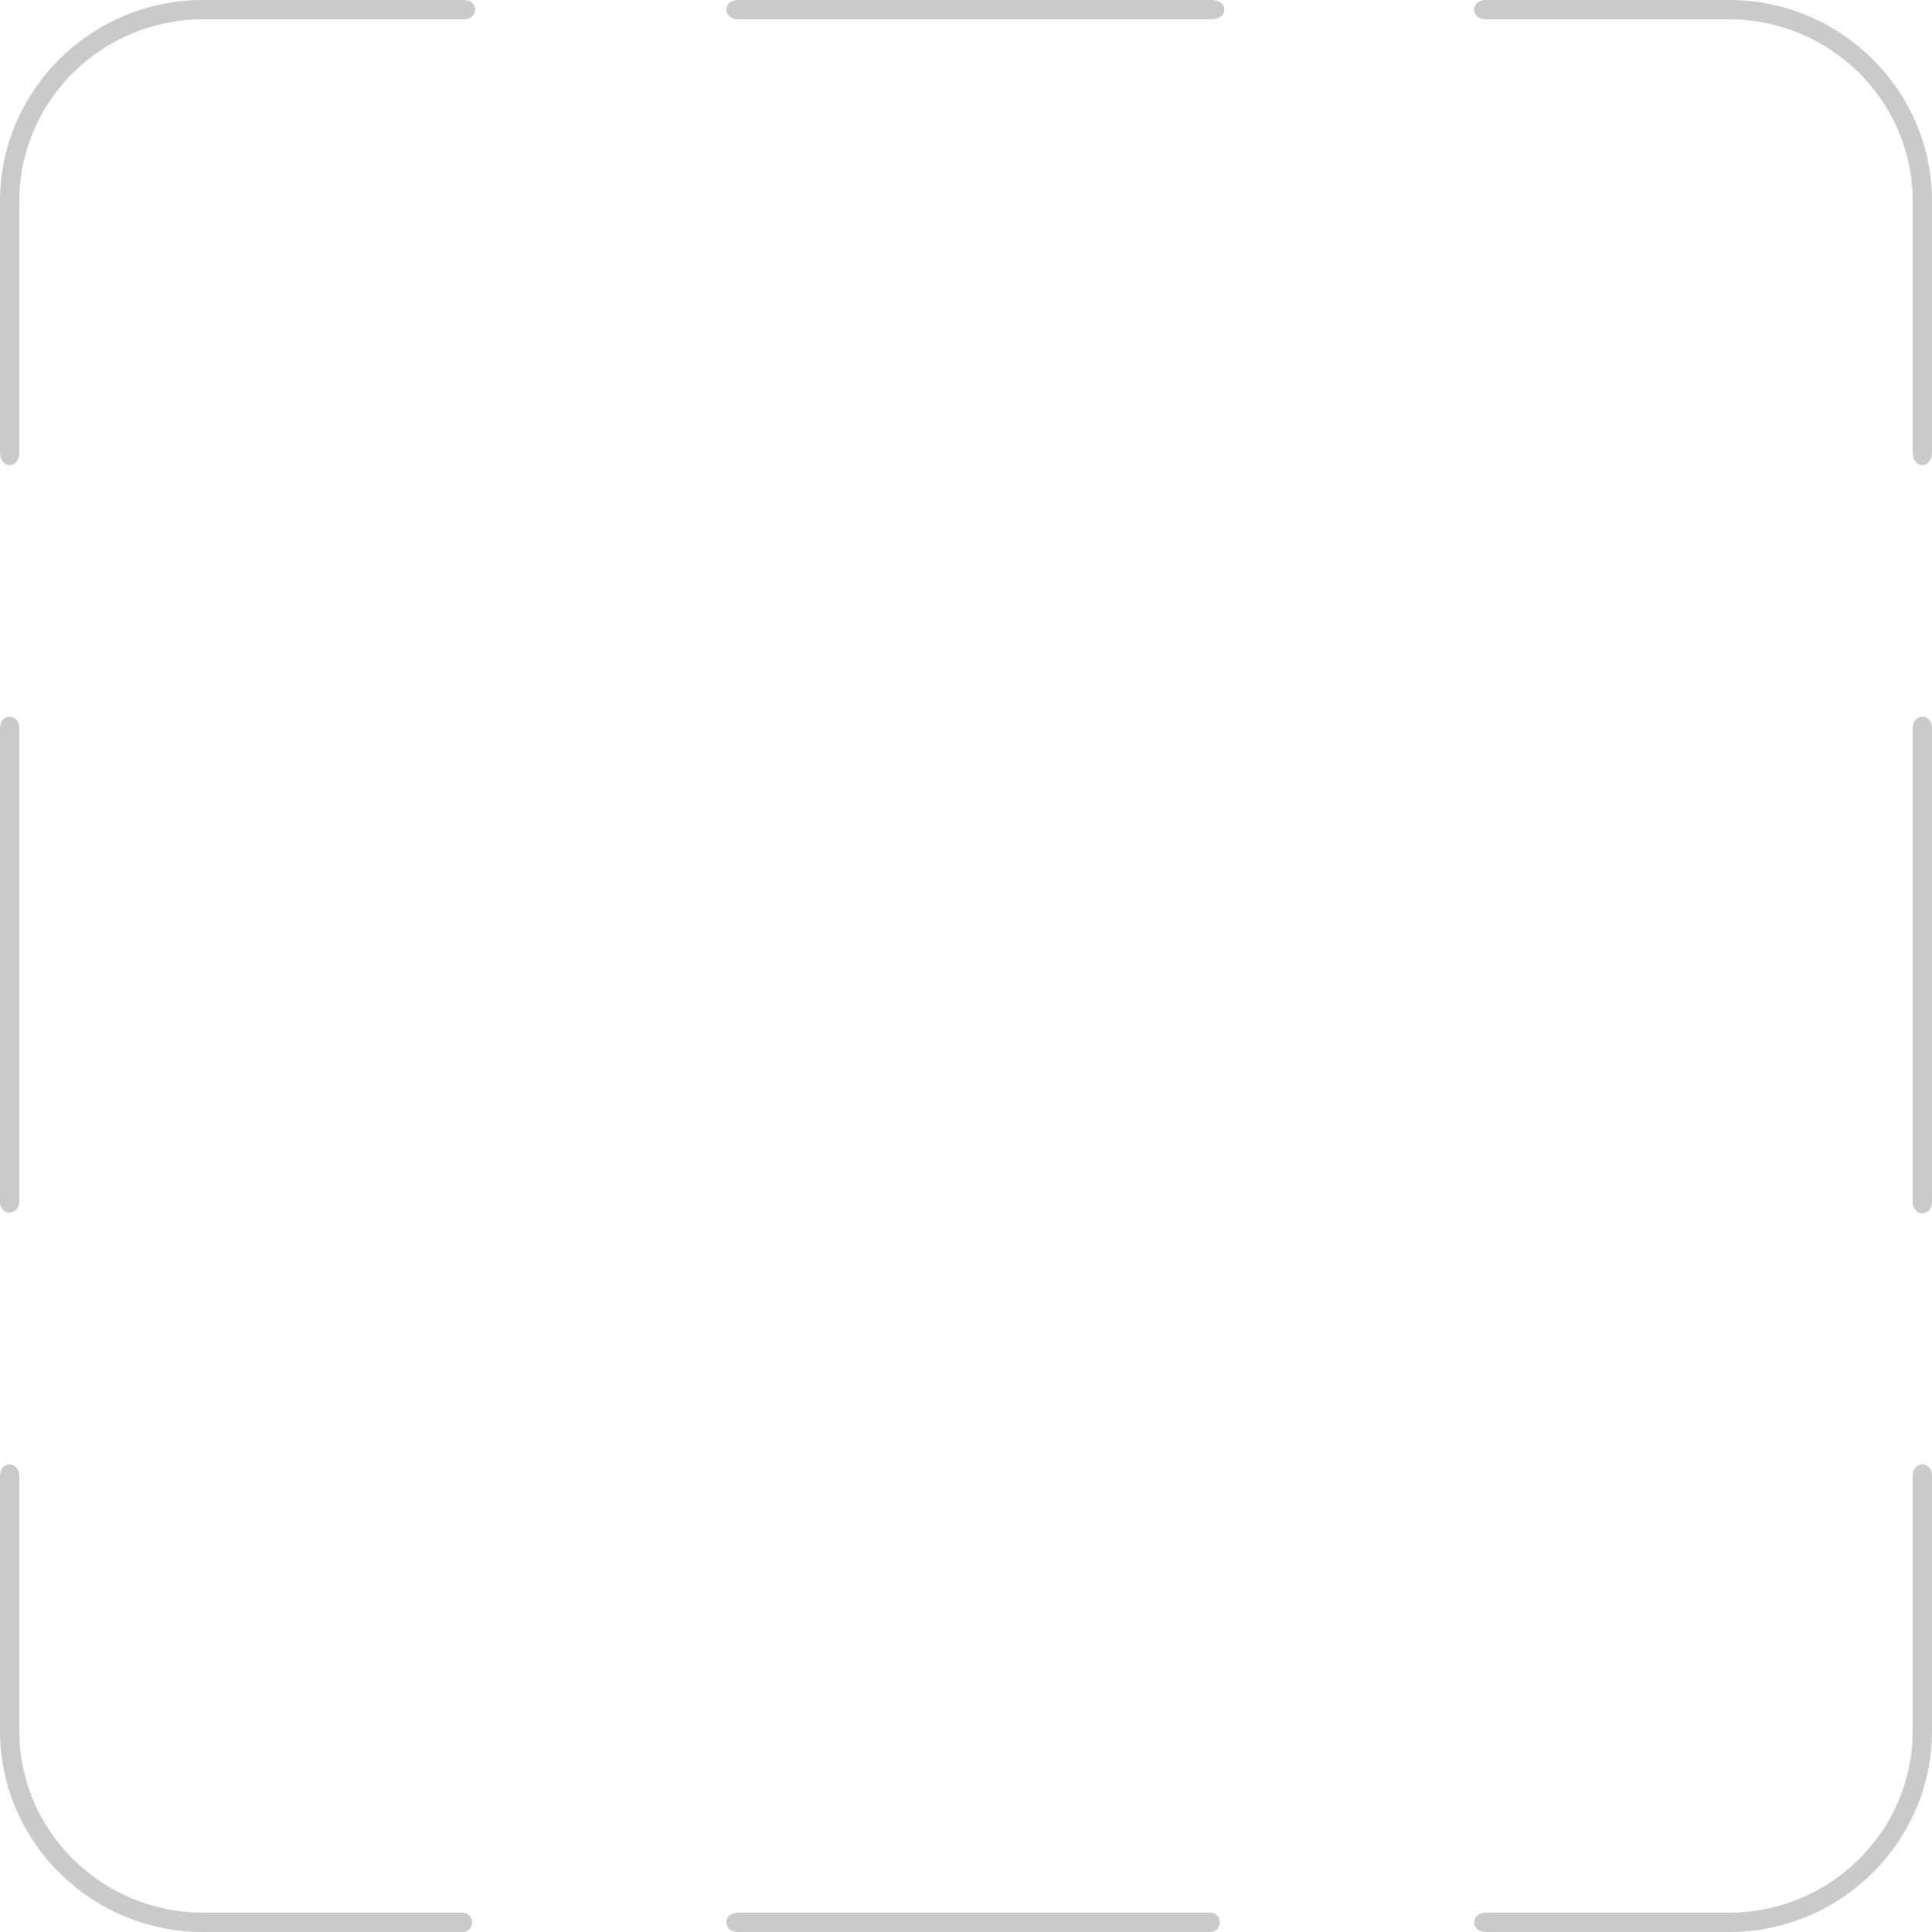 <?xml version="1.0" encoding="UTF-8"?>
<svg width="338px" height="338px" viewBox="0 0 338 338" version="1.1" xmlns="http://www.w3.org/2000/svg" xmlns:xlink="http://www.w3.org/1999/xlink">
    <!-- Generator: Sketch 45.2 (43514) - http://www.bohemiancoding.com/sketch -->
    <title>ic_canvas_border</title>
    <desc>Created with Sketch.</desc>
    <defs></defs>
    <g id="Page-1" stroke="none" stroke-width="1" fill="none" fill-rule="evenodd">
        <g id="ic_canvas_border" fill-rule="nonzero" fill="#CACACA">
            <path d="M211.926,0 C214.968,0 214.968,3.38 211.926,3.38 L129.116,3.38 C126.412,3.38 126.412,0 129.116,0 L211.926,0 Z M334.62,35.152 C334.62,17.576 320.086,3.38 302.51,3.38 L259.922,3.38 C257.218,3.38 257.218,-1.77635684e-15 259.922,-1.77635684e-15 L302.51,-1.77635684e-15 C322.114,7.67561597e-17 338,15.886 338,35.152 L338,79.092 C338,82.134 334.62,82.134 334.62,79.092 L334.62,35.152 Z M338,210.236 C338,212.94 334.62,212.94 334.62,210.236 L334.62,127.426 C334.62,124.722 338,124.722 338,127.426 L338,210.236 Z M129.116,334.62 L211.926,334.62 C212.763,334.701 213.402,335.434 213.402,336.31 C213.402,337.186 212.763,337.919 211.926,338 L129.116,338 C126.412,338 126.412,334.62 129.116,334.62 L129.116,334.62 Z M0,127.426 C0,124.722 3.38,124.722 3.38,127.426 L3.38,210.236 C3.38,212.602 0,212.94 0,210.236 L0,127.426 Z M35.49,-1.77635684e-15 L81.12,-1.77635684e-15 C83.824,-1.77635684e-15 83.824,3.38 81.12,3.38 L35.49,3.38 C17.914,3.38 3.38,17.576 3.38,35.152 L3.38,79.092 C3.38,82.134 0,82.134 0,79.092 L0,35.152 C-2.66453526e-15,15.886 15.886,-1.77635684e-15 35.49,-1.77635684e-15 Z M35.49,334.62 L81.12,334.62 C81.957,334.701 82.596,335.434 82.596,336.31 C82.596,337.186 81.957,337.919 81.12,338 L35.49,338 C15.886,338 0,322.114 0,302.848 L0,258.232 C0,255.528 3.38,255.528 3.38,258.232 L3.38,302.848 C3.38,320.424 17.914,334.62 35.49,334.62 Z M334.62,258.232 C334.62,255.528 338,255.528 338,258.232 L338,302.848 C338,322.114 322.114,338 302.51,338 L259.922,338 C257.218,338 257.218,334.62 259.922,334.62 L302.51,334.62 C320.086,334.62 334.62,320.424 334.62,302.848 L334.62,258.232 L334.62,258.232 Z" id="Shape"></path>
        </g>
    </g>
</svg>

